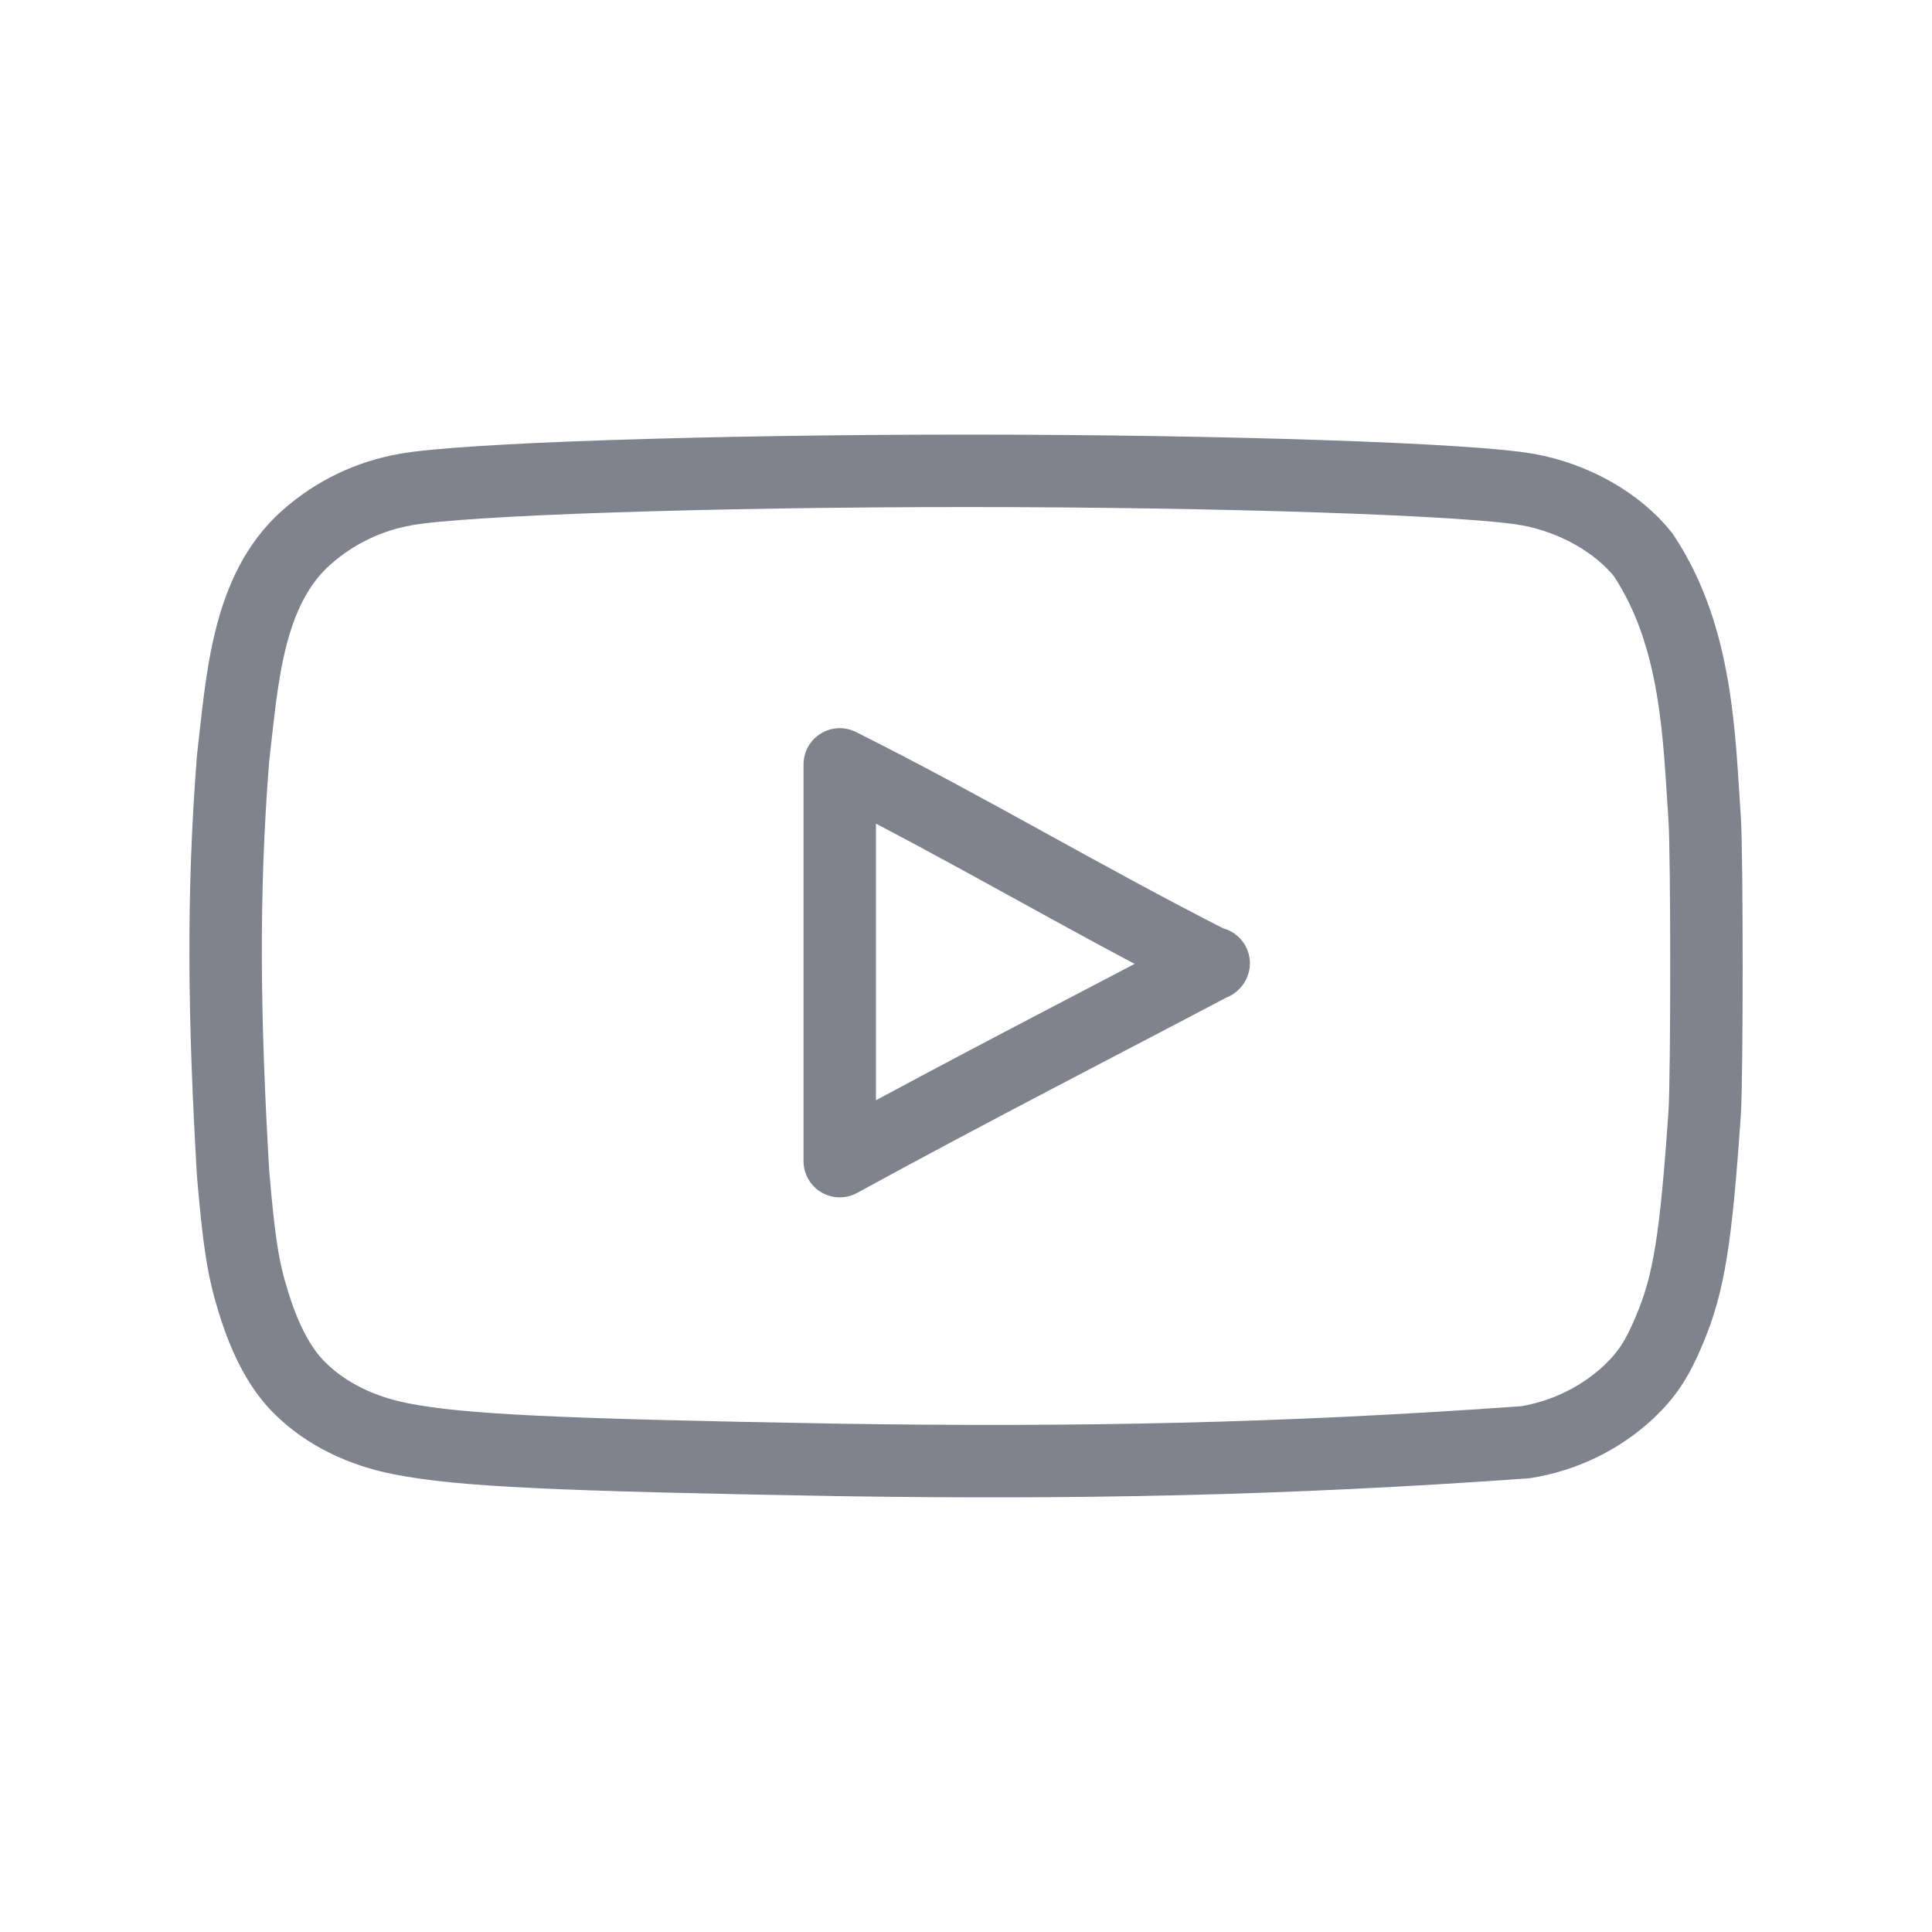 <svg width="20" height="20" fill="none" xmlns="http://www.w3.org/2000/svg"><path d="M8.684 15.113c-2.919-.051-3.916-.097-4.529-.218-.415-.08-.775-.257-1.039-.514-.204-.195-.367-.492-.493-.904-.108-.343-.15-.629-.21-1.327-.092-1.575-.114-2.863 0-4.302.094-.795.139-1.738.763-2.288.294-.258.637-.423 1.021-.492.601-.109 3.16-.194 5.809-.194 2.643 0 5.208.086 5.809.194.48.086.931.343 1.195.675.569.852.579 1.912.637 2.74.024.395.024 2.637 0 3.032-.09 1.31-.162 1.773-.366 2.254-.126.303-.234.463-.421.641-.293.273-.666.455-1.069.52-2.526.181-4.672.22-7.106.183Zm3.874-5.135c-1.405-.715-2.497-1.379-3.865-2.065v4.107c1.369-.749 2.712-1.436 3.871-2.048l-.006.006Z" stroke="#80838D" stroke-width=".75" stroke-miterlimit="1" stroke-linecap="round" stroke-linejoin="round"/></svg>
